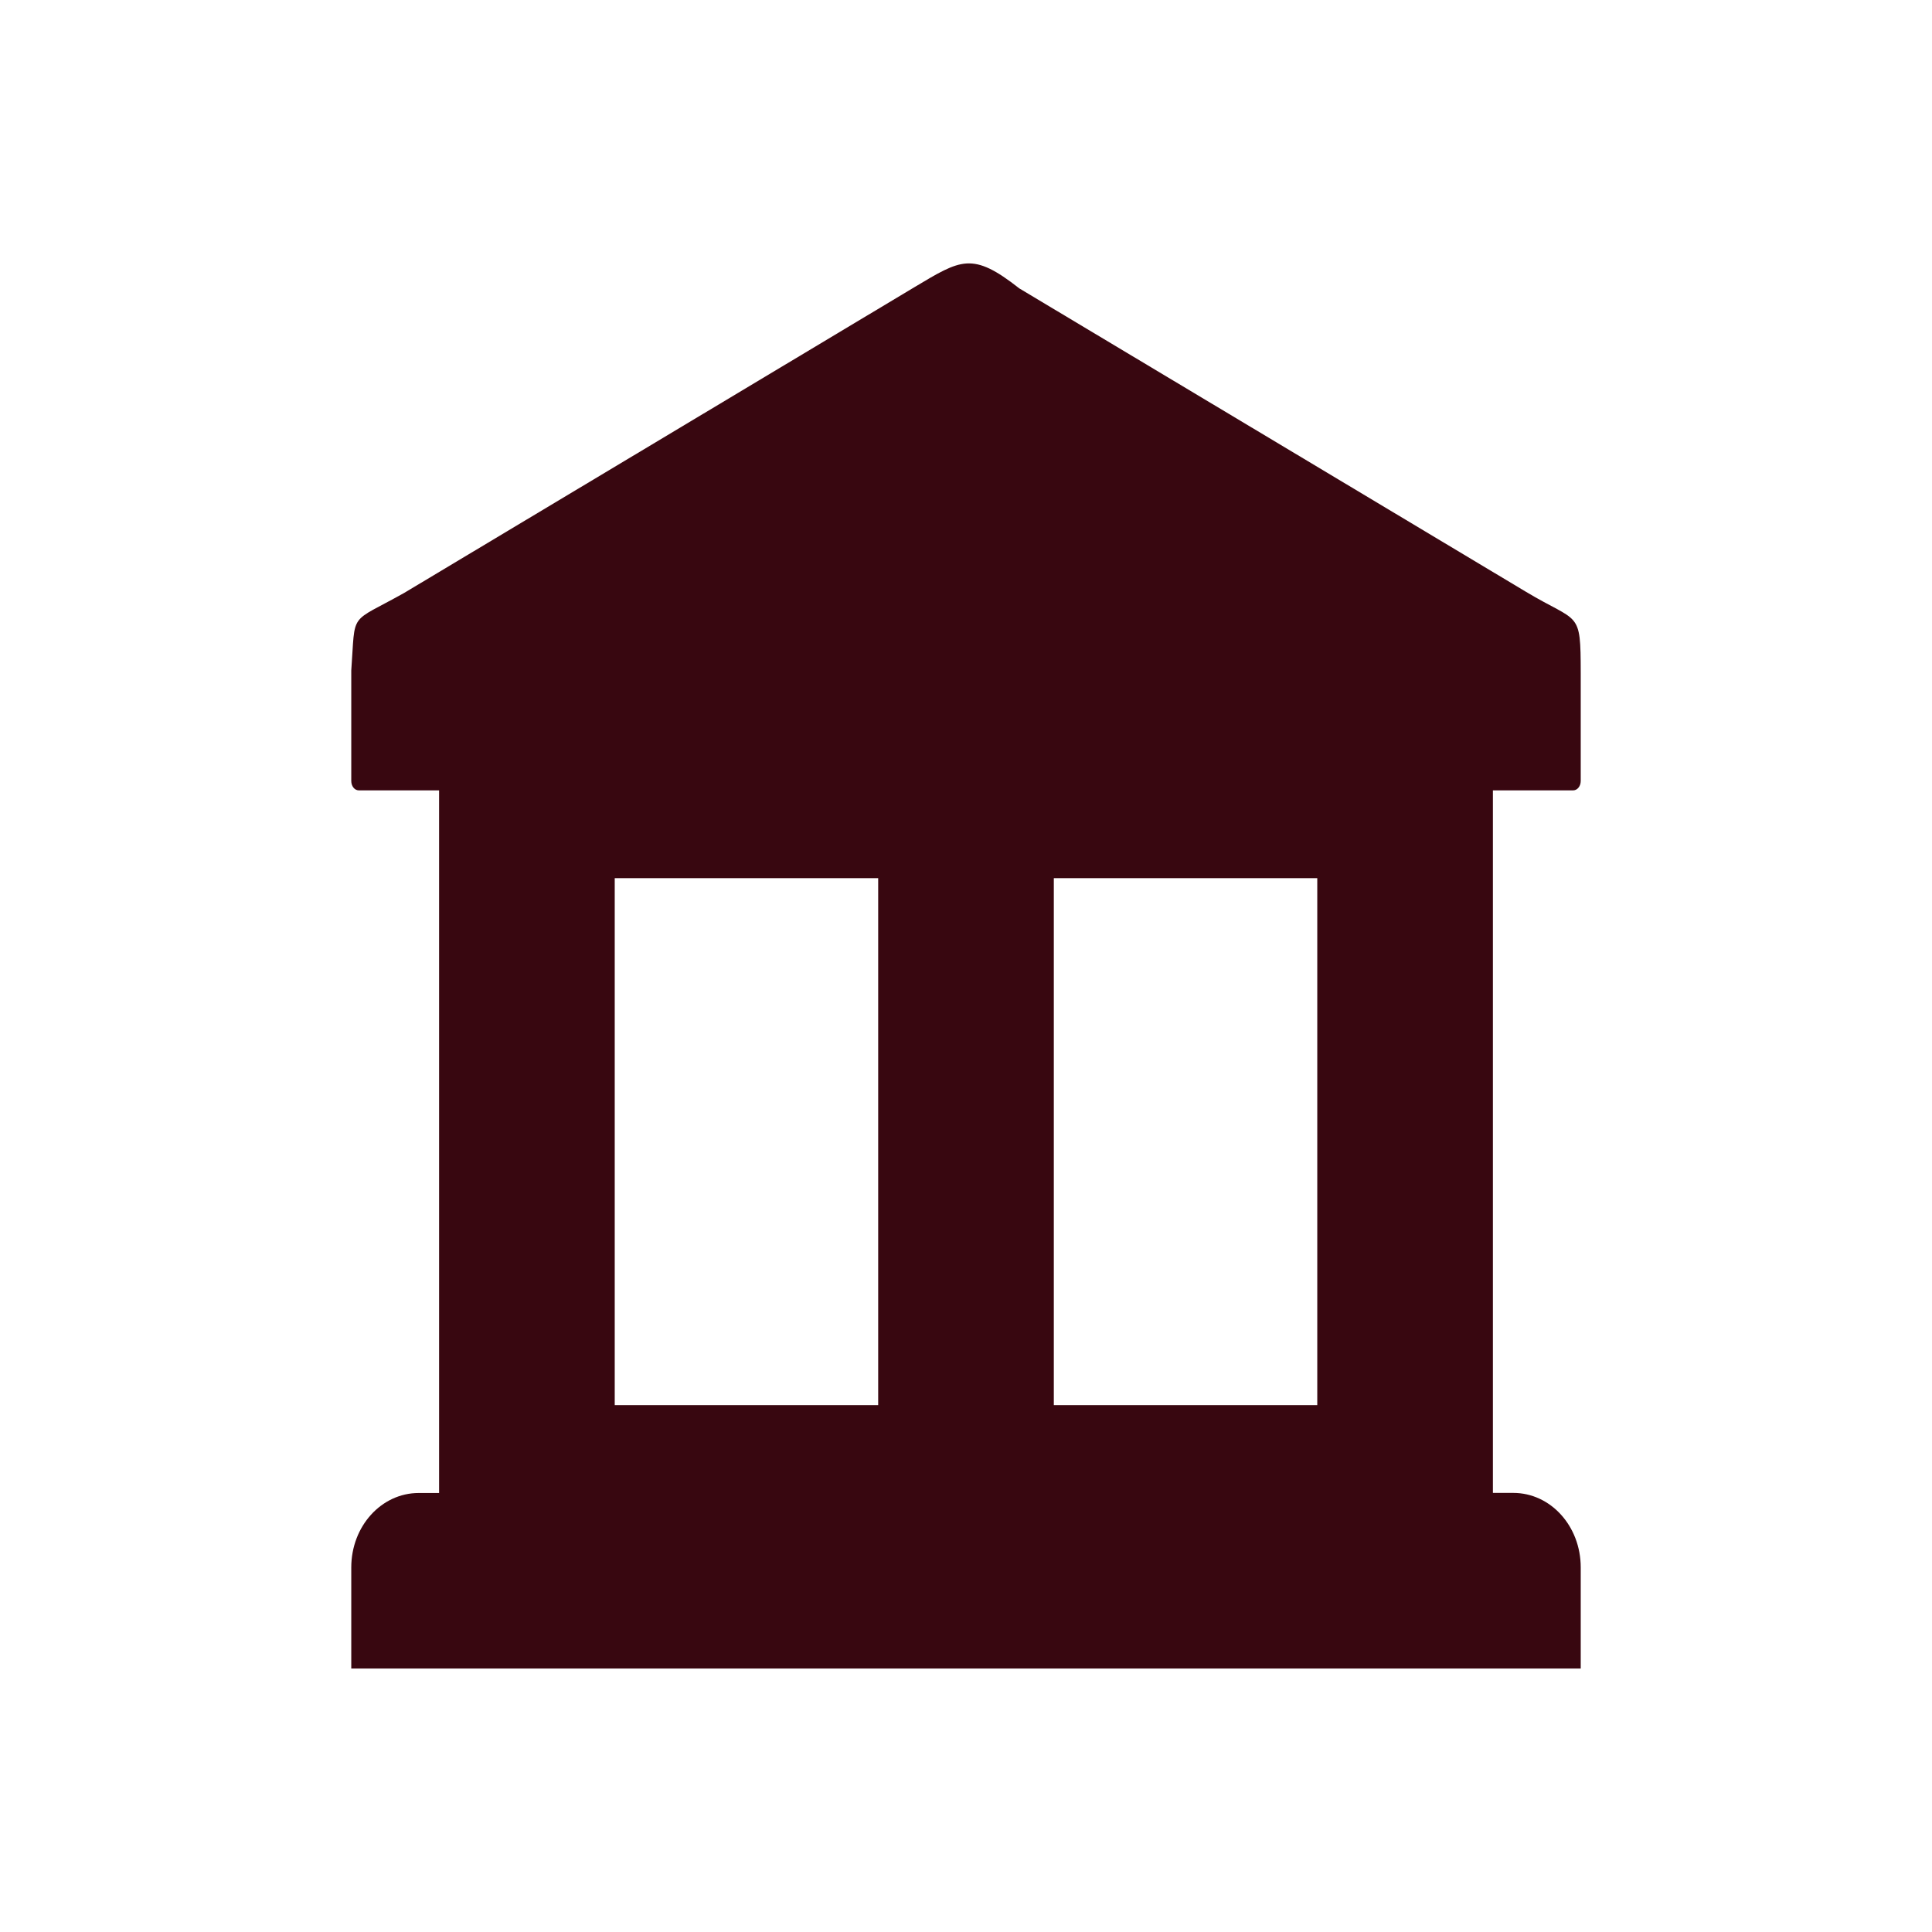 <svg xmlns="http://www.w3.org/2000/svg" width="22" height="22" version="1.1">
 <defs>
  <style id="current-color-scheme" type="text/css">
   .ColorScheme-Text { color:#380710; } .ColorScheme-Highlight { color:#4285f4; }
  </style>
 </defs>
 <path style="fill:currentColor" class="ColorScheme-Text" d="m 11.008,3 c -0.166,0.01 -0.332,0.113 -0.6,0.273 L 7.5,5.016 4.602,6.752 c -0.638,0.358 -0.552,0.197 -0.602,0.883 v 1.258 c 0,0.06 0.038,0.107 0.086,0.107 h 0.914 v 0.428 7.145 0.428 h -0.232 c -0.425,0 -0.768,0.378 -0.768,0.848 V 19 H 18 V 17.848 C 18,17.378 17.657,17 17.232,17 H 17 V 16.573 9.428 9 h 0.914 c 0.048,0 0.086,-0.048 0.086,-0.107 V 7.662 c -0.001,-0.724 -0.017,-0.559 -0.625,-0.924 L 14.5,5.016 11.607,3.284 C 11.34,3.074 11.174,2.991 11.008,3 Z M 7,10 h 3 v 6 h -3 z m 5,0 h 3 v 6 h -3 z"/>
</svg>
